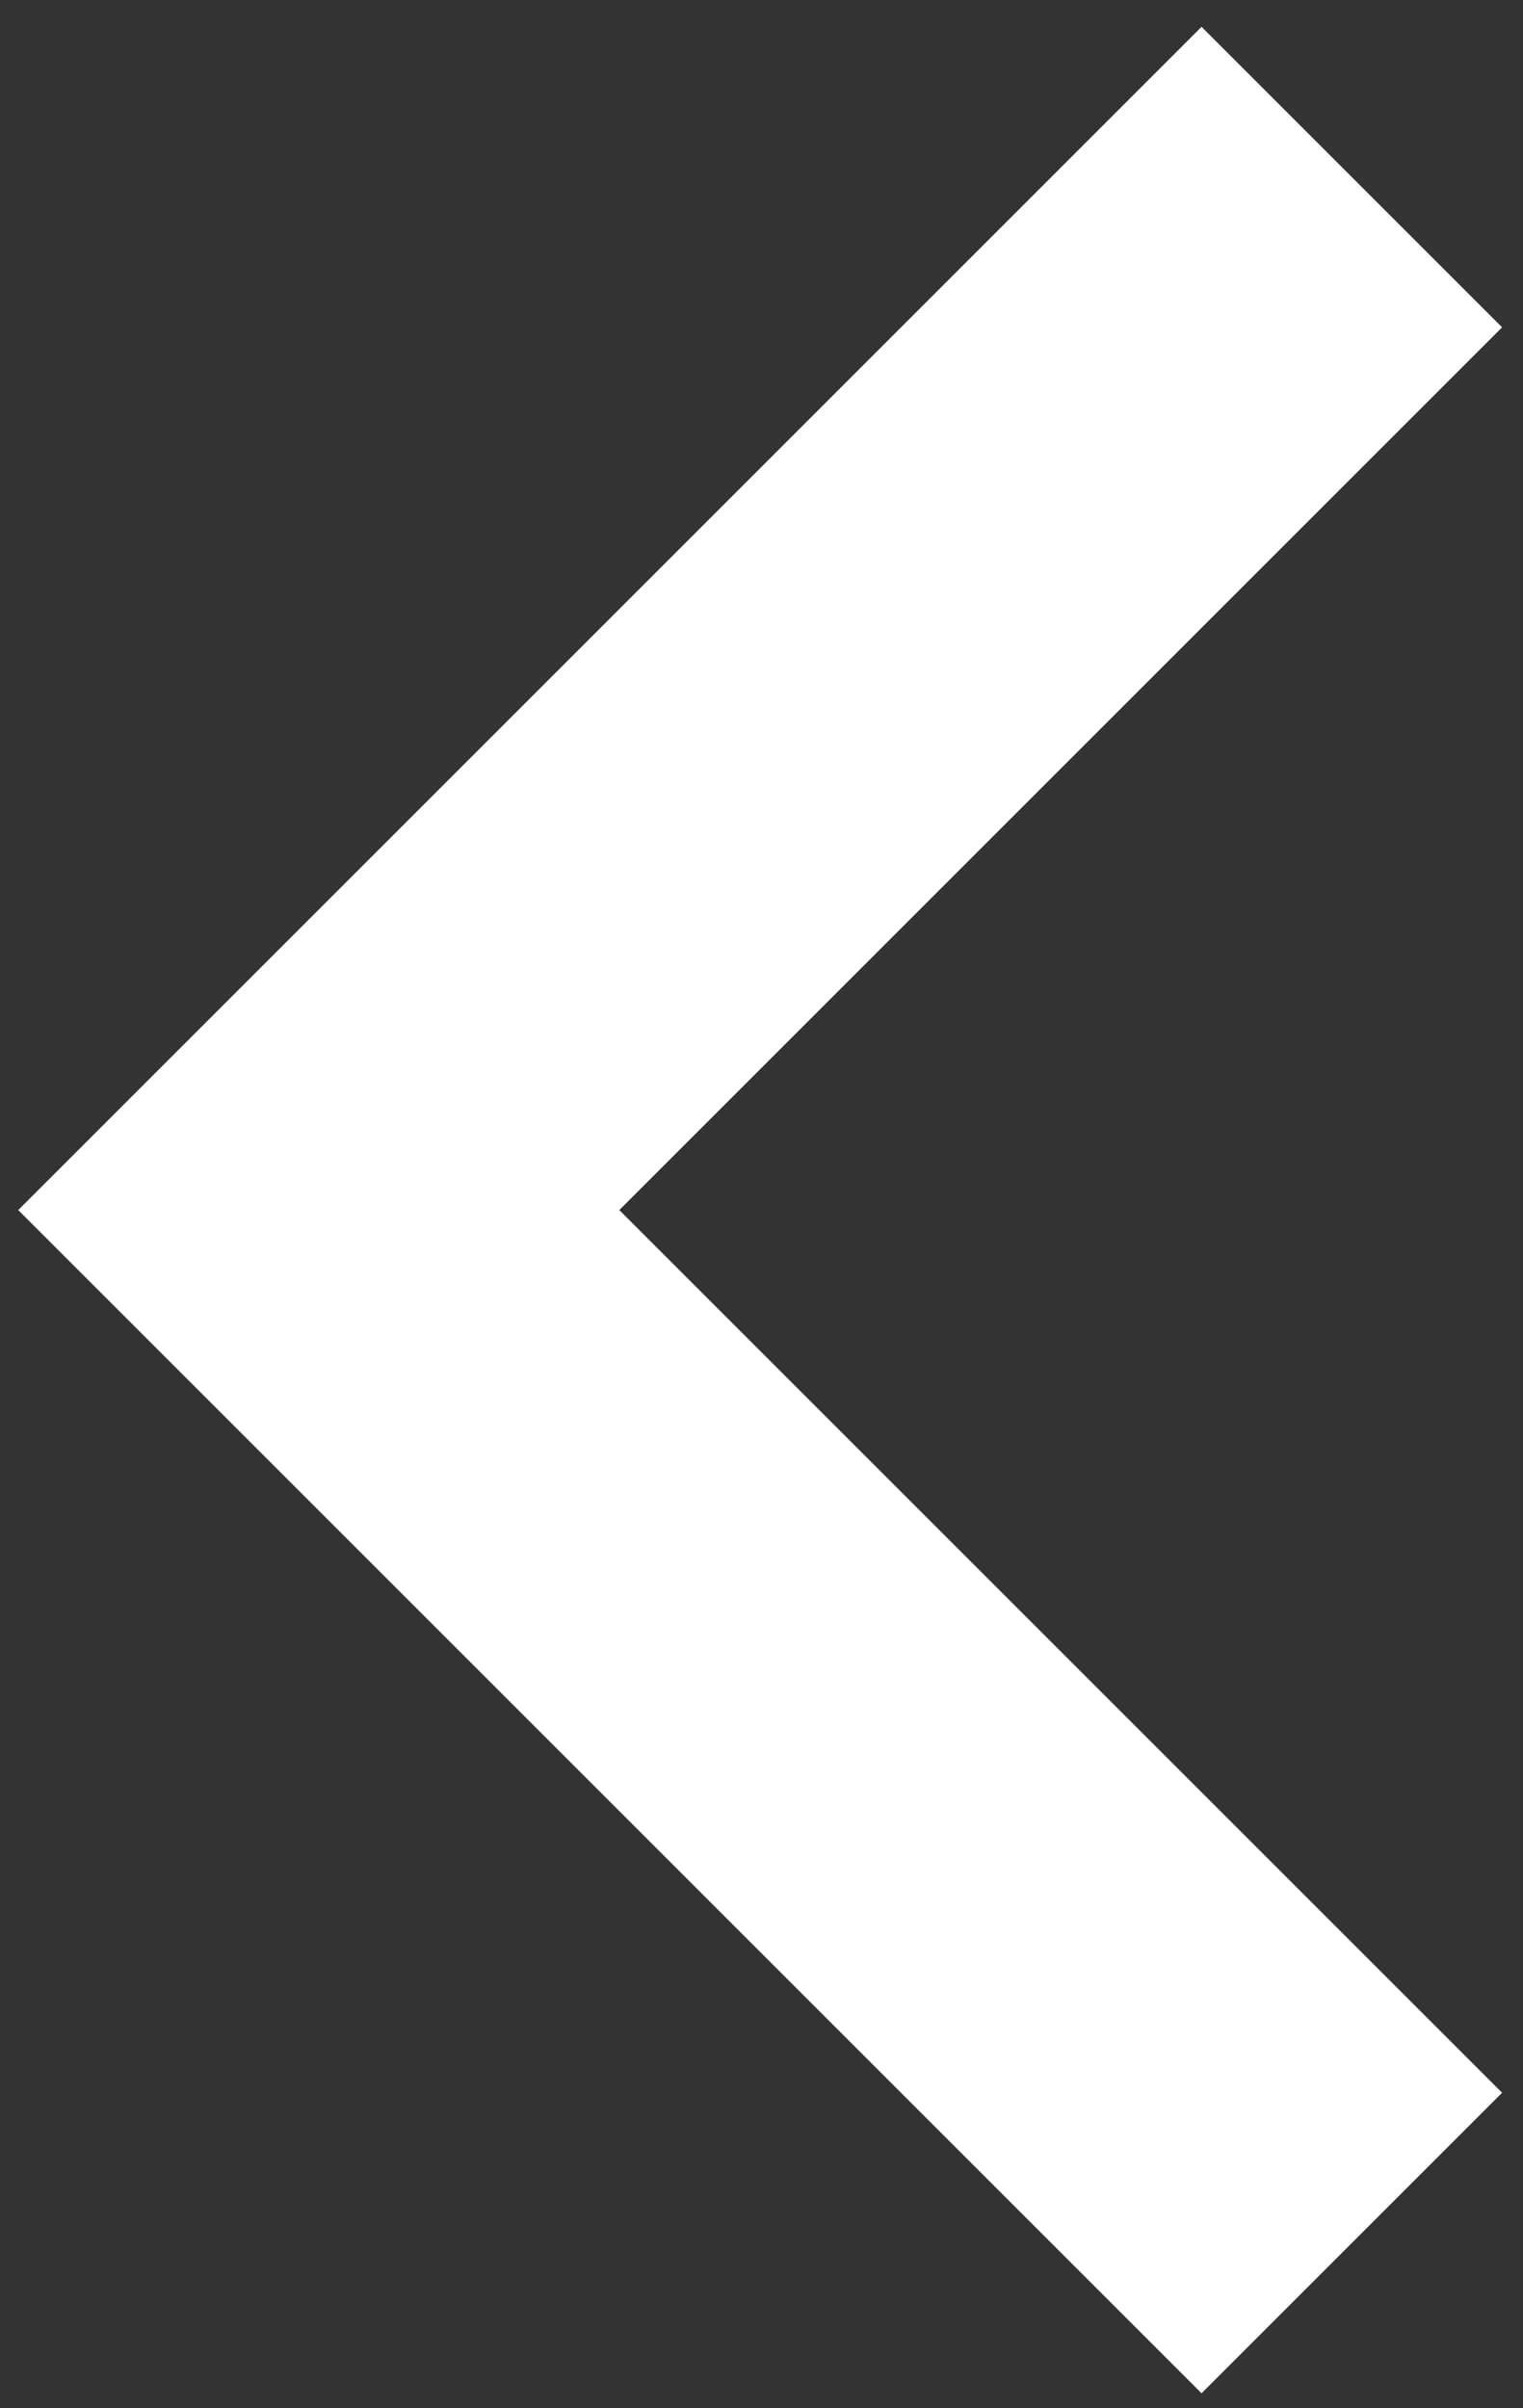 <svg width="43" height="68" viewBox="0 0 43 68" fill="none" xmlns="http://www.w3.org/2000/svg">
<rect x="0" y="0" width="43" height="68" fill="#333333" stroke="none"/>
<path d="M38.167 5L9 34.167L38.167 63.333" stroke="white" stroke-width="12"/>
</svg>
